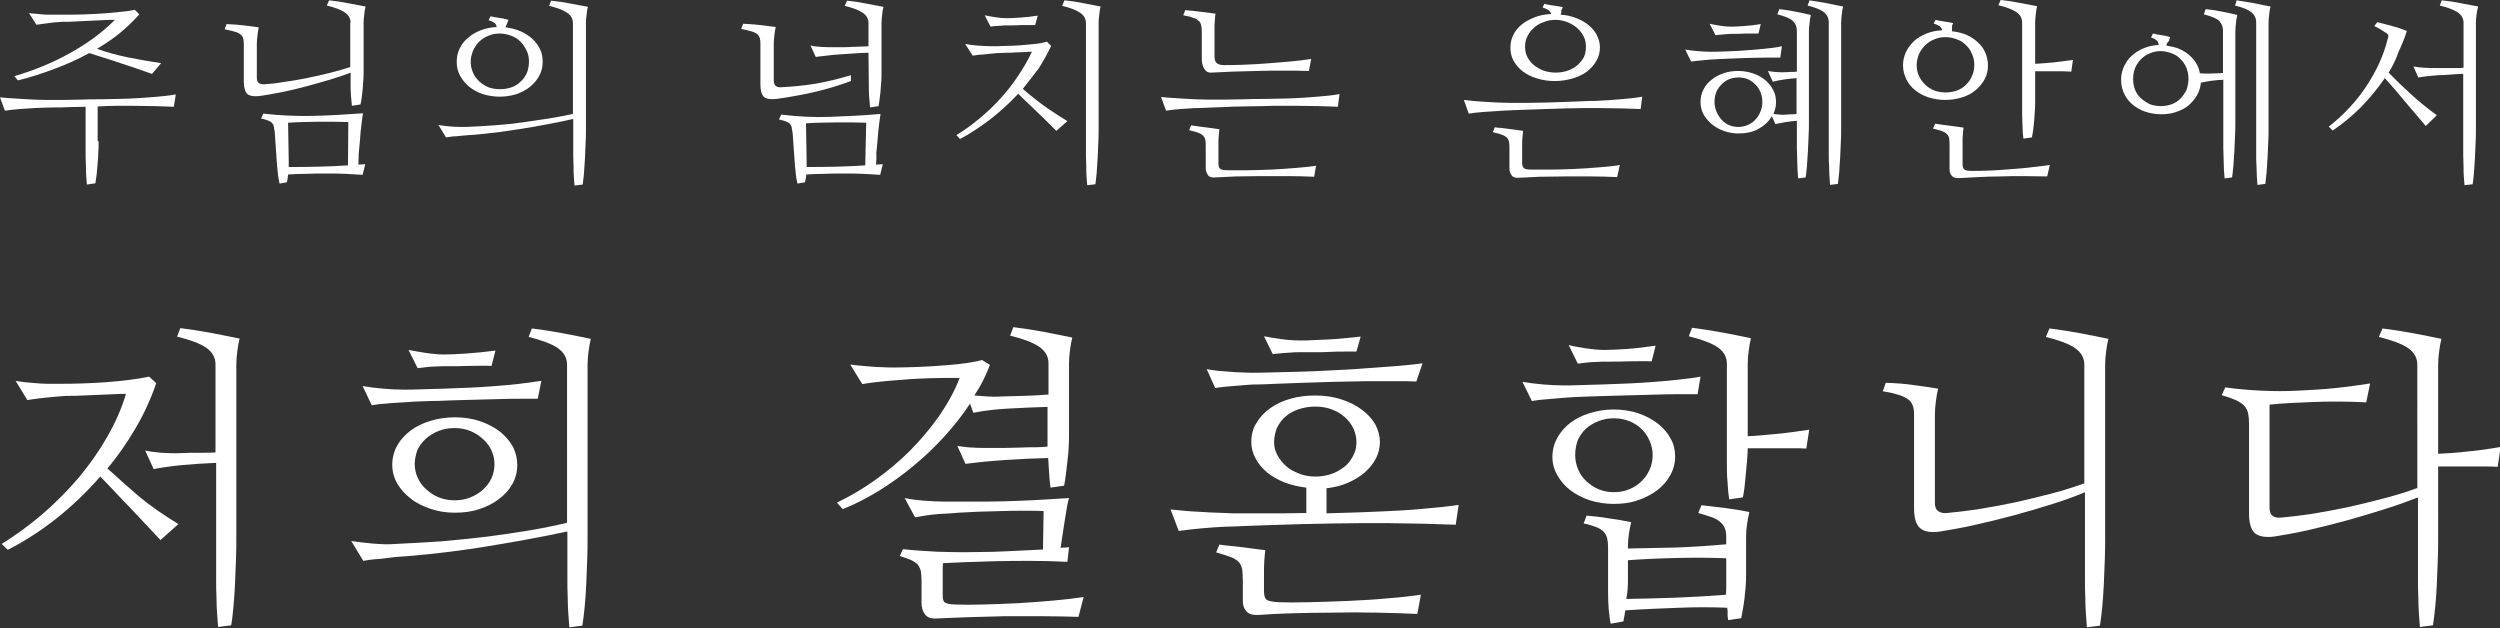 <?xml version="1.0" encoding="utf-8"?>
<!-- Generator: Adobe Illustrator 26.3.1, SVG Export Plug-In . SVG Version: 6.00 Build 0)  -->
<svg version="1.1" id="Layer_1" xmlns="http://www.w3.org/2000/svg" xmlns:xlink="http://www.w3.org/1999/xlink" x="0px" y="0px"
	 viewBox="0 0 768 193" style="enable-background:new 0 0 768 193;" xml:space="preserve">
<rect x="0" y="0" width="768" height="193" fill="#333333" stroke="none"/>
<style type="text/css">
	.st0{fill:#FFFFFF;}
</style>
<g>
	<path class="st0" d="M30.3,43.4c0,1.1,0,2.2-0.1,3.3c0,1.2-0.1,2.3-0.2,3.5c-0.1,1.2-0.2,2.3-0.3,3.3s-0.3,2-0.4,2.8l-2.6,0.4
		c-0.1-0.7-0.1-1.5-0.2-2.5s-0.1-1.9-0.1-2.9s-0.1-2-0.1-3.1c0-1,0-2,0-2.8V32.8c-1.6,0-3.3,0.1-4.9,0.1C19.8,33,18.3,33,16.9,33
		s-2.6,0.1-3.8,0.1s-2,0.1-2.6,0.1c-1.5,0.1-3,0.2-4.5,0.3S3,33.8,1.5,34L0,29.9c1.8,0.2,3.5,0.3,5.2,0.4c1.6,0.1,3.4,0.2,5.2,0.3
		c1,0,2.2,0.1,3.8,0.1c1.5,0,3.2,0,5.1,0s3.8-0.1,5.7-0.1c2-0.1,3.9-0.1,5.7-0.1s3.5-0.1,5-0.1s2.8-0.1,3.8-0.1
		c2.7-0.1,5.3-0.3,7.7-0.5s4.7-0.4,6.8-0.8l-0.6,3.8c-1.6-0.1-3.5-0.1-5.8-0.2c-2.3,0-4.8-0.1-7.4-0.1c-1.1,0-2.6,0-4.4,0
		c-1.8,0-3.7,0.1-5.8,0.2v10.7H30.3z M29.8,15c2.8,1,6,1.9,9.4,2.6c3.5,0.7,6.9,1.3,10.3,1.8l-2.8,3.3c-1.2-0.4-2.6-0.9-4.3-1.5
		c-1.6-0.6-3.3-1.1-5.1-1.7s-3.5-1.2-5.2-1.7s-3.3-1.1-4.7-1.5c-3.4,1.9-7,3.5-10.8,4.9c-3.7,1.4-7.4,2.6-11.1,3.5l-1.1-1.3
		c6.1-1.8,11.8-4.1,17.1-7.1c5.3-2.9,9.9-6.3,13.8-10.2c-1.2,0-2.5,0-3.9,0.1s-2.8,0.1-4.2,0.2c-1.4,0.1-2.8,0.1-4.1,0.2
		c-1.3,0.1-2.5,0.1-3.5,0.1c-0.4,0-1,0-1.7,0.1c-0.7,0-1.4,0.1-2.2,0.2c-0.8,0.1-1.5,0.2-2.3,0.3s-1.5,0.2-2.2,0.3L8.9,4
		c0.5,0.1,1.1,0.2,1.8,0.2c0.7,0.1,1.4,0.1,2.1,0.2c0.7,0.1,1.5,0.1,2.2,0.1s1.4,0,2.1,0c1.4,0,3.2,0,5.3,0s4.3-0.1,6.5-0.2
		c2.2-0.1,4.5-0.3,6.7-0.5s4.1-0.4,5.8-0.8l1.4,1.4c-1.8,2-3.7,3.9-5.9,5.7S32.3,13.5,29.8,15z"/>
	<path class="st0" d="M107.7,7c0-1.3-0.6-2.4-1.8-3.2c-1.2-0.8-3-1.5-5.5-2.1l0.7-1.6c2,0.2,3.9,0.5,5.9,0.9s3.8,0.7,5.3,1
		c-0.2,0.7-0.3,1.5-0.4,2.4s-0.2,1.7-0.2,2.5v15.4c0,0.7,0,1.5-0.1,2.4s-0.1,1.8-0.2,2.8c-0.1,0.9-0.2,1.8-0.3,2.6
		c-0.1,0.8-0.2,1.5-0.4,2l-2.6,0.4c-0.1-0.9-0.2-2-0.3-3.3c-0.1-1.3-0.1-2.5-0.1-3.6v-3.3c-1.7,0.7-3.8,1.4-6.1,2.1
		c-2.4,0.7-4.8,1.4-7.4,2.1c-2.6,0.7-5.1,1.3-7.6,1.8s-4.8,0.9-6.8,1.2c-1.8,0.2-3,0-3.8-0.6c-0.7-0.7-1.1-1.9-1.1-3.8V13.4
		c0-0.7-0.1-1.2-0.2-1.7c-0.2-0.4-0.4-0.8-0.9-1.2c-0.4-0.3-1-0.6-1.8-0.8S70.2,9.2,69,9l0.6-1.6c2,0.1,3.8,0.2,5.3,0.4
		C76.5,8,78,8.2,79.5,8.4c-0.2,0.7-0.3,1.6-0.4,2.5s-0.2,1.7-0.2,2.5v10.5c0,0.8,0.2,1.3,0.6,1.6s1,0.4,1.6,0.4
		c1.7-0.1,3.7-0.3,6-0.7c2.3-0.3,4.6-0.7,7.1-1.2c2.4-0.5,4.8-1,7.1-1.6c2.3-0.6,4.5-1.2,6.3-1.8V7H107.7z M110.1,50.6
		c0.4-0.1,0.8-0.1,1.1-0.1c0.3,0,0.7,0,1-0.1l-0.8,3.3c-1.6-0.1-3.4-0.2-5.3-0.3s-3.9-0.1-6-0.1s-4.1,0-6.1,0.1
		c-2,0-3.9,0.1-5.5,0.2c-0.1,1-0.2,1.8-0.4,2.4l-2.2,0.4c-0.2-0.8-0.4-1.7-0.5-2.7s-0.2-2-0.3-3l-0.7-10.1c-0.1-0.7-0.2-1.3-0.3-1.8
		c-0.1-0.5-0.3-0.8-0.6-1.1c-0.3-0.3-0.7-0.5-1.2-0.7s-1.2-0.4-2.1-0.6l0.7-1.5C86,35.5,91,35.7,96,35.6s10.1-0.4,15.5-0.8
		c-0.2,1.1-0.3,2.3-0.5,3.8c-0.2,1.4-0.3,2.8-0.4,4.3s-0.3,2.9-0.4,4.3C110.2,48.2,110.1,49.5,110.1,50.6z M107,37.5
		c-1.3,0-2.7-0.1-4.4-0.1c-1.7,0-3.4,0-5.1,0s-3.4,0.1-5,0.1c-1.6,0.1-2.9,0.1-4,0.2l0.2,11.8v1.8c2.9,0,6,0,9.3-0.1
		c3.2-0.1,6.2-0.2,8.9-0.4L107,37.5z"/>
	<path class="st0" d="M175.8,36.6c-2.5,0.6-5.1,1.1-7.8,1.6c-2.7,0.5-5.3,1-8,1.4c-2.7,0.4-5.2,0.8-7.6,1.1
		c-2.5,0.3-4.7,0.5-6.7,0.7c-0.4,0-1,0.1-1.7,0.1c-0.7,0.1-1.5,0.1-2.3,0.2c-0.8,0.1-1.6,0.2-2.5,0.2c-0.8,0.1-1.6,0.2-2.2,0.3
		l-2.3-3.8c1.3,0.2,2.7,0.4,4.2,0.5s2.9,0.1,4.2,0.1c2.9-0.1,5.8-0.3,8.8-0.5c2.9-0.2,5.8-0.5,8.6-0.9c2.8-0.4,5.5-0.8,8.1-1.2
		s5-0.9,7.4-1.4V7.1c0-1.3-0.6-2.4-1.8-3.2c-1.2-0.8-3-1.5-5.5-2.1l0.6-1.6c2,0.2,4,0.5,6,0.9s3.8,0.7,5.3,1
		c-0.2,0.7-0.3,1.5-0.4,2.4C180.1,5.4,180,6.2,180,7v32.8c0,1.2,0,2.6-0.1,4.2c-0.1,1.6-0.1,3.1-0.2,4.7c-0.1,1.6-0.2,3-0.3,4.5
		c-0.1,1.4-0.3,2.6-0.4,3.5l-2.5,0.3c-0.1-0.7-0.1-1.5-0.2-2.5c-0.1-1-0.1-2.1-0.1-3.2c0-1.2-0.1-2.3-0.1-3.5s0-2.4,0-3.5v-7.7
		H175.8z M155.3,8.4c1.7,0.2,3.2,0.6,4.6,1.2c1.4,0.6,2.6,1.4,3.6,2.3c1,0.9,1.8,2,2.4,3.2c0.6,1.2,0.8,2.5,0.8,3.9
		c0,1.5-0.3,2.9-1,4.2c-0.7,1.3-1.6,2.4-2.8,3.4c-1.2,1-2.6,1.7-4.2,2.3c-1.6,0.5-3.4,0.8-5.2,0.8c-1.8,0-3.6-0.3-5.2-0.8
		c-1.6-0.5-3-1.3-4.2-2.3c-1.2-1-2.1-2.1-2.8-3.4c-0.7-1.3-1-2.7-1-4.2s0.3-2.9,0.9-4.1c0.6-1.3,1.5-2.4,2.6-3.3
		c1.1-1,2.4-1.7,3.9-2.3s3.1-0.9,4.9-1c-0.1-0.5-0.3-0.9-0.6-1.2c-0.4-0.3-1-0.6-1.9-0.9l0.6-1.2c0.9,0.2,1.8,0.4,2.7,0.5
		s1.8,0.3,2.8,0.6c-0.2,0.4-0.3,0.8-0.4,1.1C155.6,7.6,155.4,8,155.3,8.4z M162.5,18.9c0-1.2-0.2-2.3-0.7-3.3s-1.1-2-1.9-2.8
		s-1.7-1.4-2.8-1.8c-1.1-0.4-2.3-0.7-3.5-0.7c-1.3,0-2.5,0.2-3.6,0.7c-1.1,0.4-2,1.1-2.8,1.8c-0.8,0.8-1.4,1.7-1.9,2.8
		c-0.4,1.1-0.7,2.2-0.7,3.3c0,1.2,0.2,2.3,0.7,3.4c0.4,1,1.1,1.9,1.9,2.7c0.8,0.7,1.7,1.3,2.8,1.8c1.1,0.4,2.3,0.6,3.6,0.6
		c1.3,0,2.5-0.2,3.6-0.6c1.1-0.4,2-1,2.8-1.8c0.8-0.7,1.4-1.6,1.9-2.7C162.3,21.2,162.5,20.1,162.5,18.9z"/>
	<path class="st0" d="M233.6,13.3c0-0.7-0.1-1.2-0.2-1.7c-0.2-0.4-0.4-0.8-0.9-1.2c-0.4-0.3-1-0.6-1.8-0.8c-0.8-0.2-1.8-0.5-3-0.7
		l0.6-1.6c2,0.1,3.7,0.2,5.3,0.4s3.1,0.4,4.7,0.6c-0.2,0.7-0.3,1.6-0.4,2.5c-0.1,0.9-0.2,1.7-0.2,2.5v11.4c0,0.8,0.2,1.3,0.6,1.7
		c0.4,0.3,1,0.5,1.7,0.4c3.6-0.2,7.1-0.5,10.6-1.1c3.5-0.6,7.1-1.5,10.8-2.6v1.8c-3.5,1.3-7.1,2.4-10.9,3.3c-3.8,0.9-7.8,1.6-12,2.2
		c-1.8,0.2-3,0-3.8-0.6c-0.7-0.7-1.1-1.9-1.1-3.8V13.3z M269.1,50.6c0.4-0.1,0.8-0.1,1.1-0.1c0.3,0,0.7,0,1-0.1l-0.8,3.3
		c-1.6-0.1-3.4-0.2-5.3-0.3s-3.9-0.1-5.9-0.1s-4,0-6,0.1c-2,0-3.9,0.1-5.5,0.2c-0.1,0.9-0.2,1.7-0.4,2.4l-2.3,0.4
		c-0.2-0.8-0.4-1.7-0.5-2.7s-0.2-2-0.3-3l-0.7-9.8c-0.1-0.7-0.2-1.3-0.3-1.8s-0.3-0.8-0.6-1.1c-0.3-0.3-0.7-0.5-1.2-0.7
		s-1.2-0.4-2.1-0.6l0.7-1.5c5,0.6,10,0.9,15,0.7s10.1-0.4,15.5-0.9c-0.2,1.1-0.3,2.3-0.5,3.7s-0.3,2.8-0.4,4.2s-0.3,2.9-0.4,4.2
		C269.3,48.3,269.2,49.5,269.1,50.6z M266.1,37.7c-1.3,0-2.7-0.1-4.4-0.1c-1.7,0-3.4,0-5.1,0s-3.4,0.1-5,0.1s-2.9,0.1-4,0.2
		l0.2,11.6v1.8c2.9,0,6,0,9.2-0.1c3.2-0.1,6.2-0.2,8.8-0.4L266.1,37.7z M266.8,16.2c-1.3,0-2.7,0.1-4.2,0.2c-1.5,0.1-3,0.2-4.5,0.3
		s-2.9,0.2-4.2,0.4c-1.3,0.1-2.4,0.3-3.3,0.4L249,14c0.8,0.2,1.8,0.3,3.1,0.4c1.3,0.1,2.5,0.1,3.7,0.1c0.8,0,1.7,0,2.8,0
		c1.1,0,2.2,0,3.3-0.1c1.1,0,2.1-0.1,3-0.1s1.5-0.1,1.9-0.1V7.1c0-1.3-0.6-2.4-1.8-3.2c-1.2-0.8-3-1.5-5.5-2.1l0.7-1.6
		c2,0.2,3.9,0.5,5.9,0.9s3.8,0.7,5.3,1c-0.2,0.7-0.3,1.5-0.4,2.4s-0.2,1.7-0.2,2.5v15.8c0,0.7,0,1.5-0.1,2.4s-0.1,1.8-0.2,2.8
		c-0.1,0.9-0.2,1.8-0.3,2.6c-0.1,0.8-0.2,1.5-0.3,2l-2.6,0.4c-0.1-0.8-0.2-1.9-0.3-3.3c-0.1-1.3-0.1-2.6-0.1-3.7L266.8,16.2
		L266.8,16.2z"/>
	<path class="st0" d="M314.2,27.3c1,0.9,2,1.7,3,2.5s2,1.6,3.1,2.4c1.1,0.8,2.2,1.6,3.5,2.4c1.2,0.8,2.6,1.7,4.1,2.6l-3.4,3
		c-1.1-1.1-2.1-2.1-3-3s-1.9-1.8-2.8-2.7s-1.9-1.8-2.8-2.7c-1-0.9-2-1.9-3.1-3c-2.8,3-5.8,5.7-8.9,8.1c-3.1,2.3-6.1,4.3-9,5.8
		l-1.1-1.2c2.5-1.5,4.8-3.2,7.1-5.1s4.4-3.9,6.4-6.1c2-2.2,3.8-4.5,5.4-6.9s3.1-4.9,4.3-7.5c-0.6,0-1.3,0-2.2,0.1
		c-0.9,0-1.8,0.1-2.8,0.1c-1,0.1-1.9,0.1-2.8,0.1s-1.7,0.1-2.2,0.1c-0.4,0-1,0-1.6,0.1c-0.7,0.1-1.4,0.1-2.1,0.2
		c-0.8,0.1-1.5,0.2-2.3,0.2c-0.8,0.1-1.5,0.2-2.2,0.3l-2.3-3.6c1,0.2,2.3,0.4,3.8,0.5s2.9,0.2,4.2,0.2c1.4,0,2.9,0,4.5-0.1
		c1.5,0,3.1-0.1,4.6-0.2c1.5-0.1,2.9-0.3,4.3-0.4s2.6-0.4,3.7-0.7l1.3,1.3c-1.1,2.4-2.4,4.7-3.8,6.9
		C317.5,23.1,315.9,25.2,314.2,27.3z M318,7.7c-1.4,0-2.7,0-4.1,0c-1.4,0.1-2.6,0.1-3.7,0.1c-0.3,0-0.6,0-1.1,0
		c-0.4,0-0.9,0-1.5,0.1c-0.5,0-1.1,0.1-1.7,0.1s-1.1,0.1-1.6,0.2l-1.8-3.5c0.9,0.2,2,0.4,3.3,0.6c1.2,0.2,2.5,0.3,3.7,0.3
		c1,0,2.3-0.1,4-0.2c1.7-0.1,3.5-0.3,5.3-0.6L318,7.7z M327,0.1c2,0.2,4,0.5,5.9,0.9c2,0.4,3.7,0.7,5.2,1c-0.2,0.7-0.3,1.5-0.4,2.4
		s-0.2,1.7-0.2,2.5v32.8c0,1.2,0,2.6-0.1,4.2c-0.1,1.6-0.1,3.1-0.2,4.7c-0.1,1.6-0.2,3-0.3,4.5s-0.3,2.6-0.4,3.5l-2.5,0.3
		c-0.1-0.7-0.1-1.5-0.2-2.5s-0.1-2.1-0.1-3.2c0-1.2-0.1-2.3-0.1-3.5s0-2.4,0-3.5V7.1c0-1.3-0.6-2.4-1.8-3.2c-1.2-0.8-3-1.5-5.5-2.1
		L327,0.1z"/>
	<path class="st0" d="M411,32.8c-1.6-0.1-3.5-0.1-5.8-0.2c-2.3,0-4.8-0.1-7.4-0.1c-1.1,0-2.5,0-4.2,0s-3.6,0-5.6,0.1
		c-2,0-4.1,0.1-6.2,0.1s-4.1,0.1-6,0.2c-1.9,0.1-3.6,0.1-5.2,0.2s-2.7,0.1-3.5,0.1c-1.5,0.1-3,0.2-4.5,0.3s-3,0.3-4.4,0.5l-1.5-4.2
		c1.8,0.2,3.6,0.3,5.2,0.4c1.6,0.1,3.4,0.2,5.2,0.3c1,0,2.3,0.1,3.9,0.1s3.3,0,5.2,0c1.9,0,3.9-0.1,5.9-0.1c2.1-0.1,4-0.1,5.9-0.1
		s3.6-0.1,5.2-0.1s2.9-0.1,3.8-0.1c2.7-0.1,5.3-0.3,7.7-0.5c2.4-0.2,4.7-0.4,6.8-0.8L411,32.8z M402.1,21.8
		c-2.5-0.1-5.1-0.1-7.8-0.1s-5.5,0-8.1,0.1c-2.7,0.1-5.2,0.1-7.6,0.2c-2.4,0.1-4.5,0.2-6.3,0.3c-1.1,0.1-1.8-0.3-2.3-1.1
		s-0.8-1.7-0.8-2.8V9.9c0-0.9-0.1-1.6-0.2-2.2c-0.2-0.6-0.4-1.1-0.9-1.4c-0.4-0.4-1-0.7-1.8-0.9c-0.7-0.3-1.7-0.5-2.8-0.7l0.6-1.6
		c0.6,0.1,1.3,0.2,2.1,0.2c0.8,0.1,1.7,0.2,2.5,0.3c0.9,0.1,1.7,0.2,2.5,0.3s1.5,0.2,2.2,0.3c-0.1,0.5-0.1,1.1-0.2,2
		c-0.1,0.8-0.1,1.6-0.1,2.3v8.8c0,0.9,0.2,1.6,0.6,2s1.1,0.7,2.3,0.7c1.5,0,3.4,0,5.7-0.1c2.3-0.1,4.7-0.2,7.2-0.4s5-0.4,7.4-0.6
		c2.4-0.2,4.6-0.5,6.5-0.8L402.1,21.8z M403.7,54.3c-2.5-0.1-5.1-0.2-7.9-0.2s-5.5,0-8.3,0c-2.7,0-5.3,0.1-7.8,0.1
		c-2.5,0.1-4.6,0.2-6.3,0.3c-1.1,0.1-1.9-0.1-2.3-0.7s-0.7-1.2-0.7-2v-6.5c0-0.9,0-1.6-0.1-2.2c-0.1-0.6-0.3-1-0.7-1.4
		c-0.4-0.4-0.9-0.7-1.5-0.9c-0.7-0.3-1.6-0.5-2.8-0.8l0.6-1.5c0.6,0.1,1.3,0.2,2,0.3c0.8,0.1,1.5,0.2,2.3,0.3s1.6,0.2,2.3,0.3
		c0.8,0.1,1.5,0.2,2.1,0.3c-0.1,0.5-0.1,1.1-0.2,2c-0.1,0.8-0.1,1.6-0.1,2.4v6.1c0,0.9,0.2,1.4,0.6,1.7s1.2,0.4,2.3,0.4
		c1.5,0,3.4,0,5.8,0s4.9-0.1,7.4-0.2s5.1-0.3,7.6-0.5s4.6-0.4,6.3-0.7L403.7,54.3z"/>
	<path class="st0" d="M504,33.5c-1.6-0.1-3.5-0.1-5.8-0.2c-2.3,0-4.8-0.1-7.4-0.1c-1.1,0-2.5,0-4.2,0s-3.6,0.1-5.6,0.1
		c-2,0.1-4.1,0.1-6.2,0.2s-4.1,0.1-6,0.2c-1.9,0.1-3.6,0.1-5.2,0.2c-1.5,0.1-2.7,0.1-3.5,0.2c-1.5,0.1-3,0.2-4.5,0.3s-3,0.3-4.4,0.5
		l-1.5-4.2c1.8,0.2,3.6,0.4,5.2,0.5s3.4,0.2,5.2,0.3c1,0,2.3,0.1,3.9,0.1s3.3,0,5.2,0c1.9,0,3.9-0.1,5.9-0.1c2.1-0.1,4-0.1,5.9-0.2
		c1.9-0.1,3.6-0.1,5.2-0.2s2.9-0.1,3.8-0.1c2.7-0.1,5.3-0.3,7.7-0.5c2.4-0.2,4.7-0.4,6.8-0.8L504,33.5z M496.8,54.4
		c-2.5-0.1-5.1-0.2-7.9-0.2s-5.5,0-8.2,0s-5.3,0.1-7.7,0.1c-2.4,0.1-4.5,0.2-6.3,0.3c-1.1,0.1-1.9-0.1-2.3-0.7s-0.7-1.2-0.7-2V46
		c0-0.9,0-1.7-0.1-2.3s-0.3-1-0.7-1.4c-0.4-0.4-0.9-0.7-1.5-0.9c-0.7-0.3-1.6-0.5-2.8-0.8l0.6-1.5c0.6,0.1,1.3,0.2,2,0.2
		c0.8,0.1,1.5,0.2,2.3,0.3s1.6,0.2,2.3,0.3c0.8,0.1,1.5,0.2,2.1,0.3c-0.1,0.5-0.1,1.2-0.2,2s-0.1,1.6-0.1,2.3V50
		c0,0.9,0.2,1.4,0.6,1.7s1.2,0.4,2.3,0.4c1.5,0,3.4,0,5.8,0s4.8-0.1,7.4-0.2s5.1-0.3,7.6-0.5s4.6-0.4,6.3-0.7L496.8,54.4z
		 M479.4,4.5c1.8,0.1,3.4,0.5,4.9,1.1s2.8,1.3,3.8,2.2c1.1,0.9,1.9,1.9,2.5,3.1c0.6,1.2,0.9,2.4,0.9,3.7c0,1.5-0.4,2.9-1.1,4.1
		c-0.7,1.3-1.7,2.3-2.9,3.3c-1.2,0.9-2.7,1.6-4.4,2.1c-1.7,0.5-3.5,0.8-5.5,0.8s-3.8-0.3-5.4-0.8c-1.7-0.5-3.1-1.2-4.3-2.1
		c-1.2-0.9-2.2-2-2.9-3.3c-0.7-1.2-1-2.6-1-4.1c0-1.4,0.3-2.7,0.9-3.9s1.5-2.3,2.6-3.2s2.5-1.6,4-2.2c1.5-0.6,3.2-0.9,5-1
		c-0.1-0.4-0.3-0.8-0.7-1.1c-0.4-0.3-1-0.6-1.9-0.9l0.5-1.1c1,0.2,1.9,0.4,2.8,0.5s1.9,0.3,2.9,0.5c-0.2,0.4-0.3,0.8-0.5,1.1
		C479.7,3.7,479.6,4.1,479.4,4.5z M487.2,14.3c0-1.1-0.2-2.1-0.7-3.1s-1.2-1.9-2-2.6c-0.8-0.7-1.8-1.3-3-1.8
		c-1.1-0.4-2.3-0.7-3.6-0.7c-1.3,0-2.6,0.2-3.7,0.7c-1.2,0.4-2.2,1-3,1.8c-0.9,0.7-1.5,1.6-2,2.6s-0.7,2-0.7,3.1
		c0,1.2,0.2,2.2,0.7,3.2s1.2,1.8,2,2.5c0.9,0.7,1.9,1.3,3,1.7c1.2,0.4,2.4,0.6,3.7,0.6c1.3,0,2.6-0.2,3.7-0.6c1.1-0.4,2.1-0.9,3-1.7
		c0.8-0.7,1.5-1.6,2-2.5C487,16.6,487.2,15.5,487.2,14.3z"/>
	<path class="st0" d="M546.9,17.7c-1.3,0-2.8,0-4.6,0s-3.6,0.1-5.4,0.1c-1.8,0.1-3.6,0.1-5.4,0.2c-1.7,0.1-3.2,0.1-4.4,0.2
		c-0.5,0-1,0.1-1.7,0.1c-0.7,0.1-1.3,0.1-2.1,0.2s-1.4,0.1-2.1,0.2c-0.7,0.1-1.3,0.2-1.7,0.2l-1.8-3.7c1.1,0.2,2.3,0.4,3.8,0.5
		s2.7,0.2,3.8,0.2c1.3,0,2.8,0,4.7-0.1s3.7-0.1,5.7-0.3c2-0.1,4-0.3,6.1-0.5c2-0.2,3.9-0.4,5.6-0.8L546.9,17.7z M544.3,35.7
		c-0.9,1.6-2.3,2.9-4.1,3.9S536.3,41,534,41c-1.6,0-3.1-0.3-4.5-0.8s-2.6-1.2-3.7-2.1c-1-0.9-1.9-1.9-2.5-3
		c-0.6-1.2-0.9-2.4-0.9-3.7c0-1.4,0.3-2.8,0.9-3.9c0.6-1.2,1.4-2.2,2.5-3c1-0.9,2.3-1.5,3.7-2s2.9-0.7,4.5-0.7
		c1.7,0,3.2,0.3,4.7,0.8c1.4,0.5,2.6,1.2,3.7,2.1c1,0.9,1.8,1.9,2.4,3.1c0.6,1.2,0.8,2.4,0.8,3.7c0,1.2-0.3,2.3-0.8,3.5
		c0.5,0.1,1.2,0.1,1.9,0.2c0.7,0.1,1.4,0.1,2.1,0c0.5,0,1.1-0.1,1.6-0.1s1,0,1.5-0.1V24c-1.2,0.1-2.4,0.2-3.7,0.4s-2.5,0.4-3.6,0.7
		l-1.5-3.3c0.4,0.1,1.1,0.2,2.1,0.3s1.9,0.1,2.8,0.1c0.8,0,1.5-0.1,2.2-0.1s1.2,0,1.8-0.1V9.5c0-1.3-0.4-2.3-1.3-3.1
		c-0.8-0.8-2.4-1.4-4.7-2l0.6-1.6c1.9,0.2,3.6,0.5,5.1,0.8s3,0.6,4.6,1c-0.2,0.7-0.3,1.5-0.4,2.4c-0.1,0.9-0.2,1.8-0.2,2.5v28.2
		c0,1.2,0,2.6-0.1,4.1s-0.1,3.1-0.2,4.6c-0.1,1.5-0.2,3-0.3,4.5s-0.3,2.6-0.4,3.6l-2.3,0.3c-0.1-0.7-0.1-1.6-0.2-2.6
		c0-1-0.1-2.1-0.1-3.2c0-1.1-0.1-2.3-0.1-3.5s0-2.4,0-3.5v-4.9c-1.1,0.1-2.2,0.2-3.4,0.4s-2.2,0.4-3.2,0.6L544.3,35.7z M540.2,10.3
		c-1.3,0-2.6,0-4,0c-1.3,0.1-2.5,0.1-3.5,0.1c-0.5,0-1.4,0-2.5,0.1s-2.2,0.2-3.2,0.3l-1.8-3.5c0.9,0.2,2,0.4,3.2,0.6
		c1.2,0.2,2.4,0.3,3.5,0.3c1,0,2.3-0.1,3.9-0.2c1.6-0.1,3.3-0.3,5.1-0.6L540.2,10.3z M526.7,31.3c0,1.1,0.2,2,0.6,3
		c0.4,0.9,0.9,1.7,1.5,2.4s1.4,1.3,2.3,1.7C532,38.8,533,39,534,39s2-0.2,2.9-0.6c0.9-0.4,1.7-0.9,2.3-1.6c0.7-0.7,1.2-1.5,1.6-2.5
		c0.4-0.9,0.6-1.9,0.6-3c0-1-0.2-1.9-0.5-2.8c-0.4-0.9-0.8-1.7-1.5-2.4s-1.4-1.3-2.3-1.7c-0.9-0.4-1.9-0.6-3-0.6
		c-2.1,0-3.9,0.7-5.2,2.1C527.4,27.3,526.7,29.1,526.7,31.3z M555.9,0.1c1.9,0.3,3.7,0.6,5.4,0.9c1.7,0.4,3.4,0.7,4.9,1
		c-0.2,0.7-0.3,1.5-0.4,2.4c-0.1,0.9-0.2,1.7-0.2,2.5v32.8c0,1.2,0,2.6-0.1,4.1s-0.1,3.1-0.2,4.6c-0.1,1.5-0.2,3-0.3,4.5
		c-0.1,1.4-0.3,2.6-0.4,3.6l-2.4,0.3c-0.1-0.7-0.1-1.6-0.2-2.6c0-1-0.1-2.1-0.1-3.2c-0.1-1.1-0.1-2.3-0.1-3.5s0-2.3,0-3.5V6.9
		c0-1.3-0.5-2.3-1.4-3.1c-1-0.8-2.7-1.5-5.1-2.1L555.9,0.1z"/>
	<path class="st0" d="M599.6,9.6c1.6,0.2,3.1,0.5,4.5,1.1s2.5,1.4,3.5,2.3s1.8,2,2.3,3.2s0.8,2.5,0.8,3.9c0,1.5-0.3,2.9-1,4.2
		s-1.6,2.4-2.8,3.4s-2.5,1.7-4.1,2.2s-3.3,0.8-5.2,0.8s-3.6-0.3-5.2-0.8s-2.9-1.3-4.1-2.2c-1.2-1-2.1-2.1-2.7-3.4
		c-0.6-1.3-1-2.7-1-4.2c0-1.4,0.3-2.8,0.9-4.1c0.6-1.3,1.5-2.4,2.5-3.4c1.1-1,2.4-1.7,3.8-2.3c1.5-0.6,3.1-0.9,4.8-1
		c-0.1-0.5-0.3-0.9-0.7-1.2s-1-0.6-1.9-0.9l0.6-1.1c0.9,0.2,1.8,0.4,2.6,0.5c0.9,0.1,1.8,0.3,2.8,0.5c-0.2,0.4-0.3,0.7-0.4,1.1
		C599.8,8.7,599.6,9.1,599.6,9.6z M606.5,19.9c0-1.2-0.2-2.3-0.7-3.3c-0.4-1.1-1.1-2-1.8-2.7c-0.8-0.8-1.7-1.4-2.8-1.8
		c-1.1-0.4-2.2-0.7-3.5-0.7s-2.4,0.2-3.5,0.7c-1.1,0.4-2,1.1-2.8,1.8c-0.8,0.8-1.4,1.7-1.9,2.7c-0.4,1.1-0.7,2.2-0.7,3.3
		c0,1.3,0.2,2.4,0.7,3.4c0.4,1,1.1,1.9,1.9,2.7c0.8,0.8,1.7,1.3,2.8,1.8c1.1,0.4,2.2,0.6,3.5,0.6c1.2,0,2.4-0.2,3.5-0.6
		c1.1-0.4,2-1,2.8-1.8s1.4-1.6,1.8-2.7C606.3,22.3,606.5,21.1,606.5,19.9z M628.9,54.2c-2.5,0-4.9-0.1-7.4-0.1c-2.4,0-4.8,0-7.1,0.1
		c-2.3,0-4.5,0.1-6.6,0.2c-2.1,0.1-4,0.2-5.8,0.3c-1.1,0.1-1.9-0.1-2.4-0.7c-0.5-0.5-0.7-1.2-0.7-2v-7.2c0-0.9,0-1.6-0.1-2.2
		c-0.1-0.6-0.3-1-0.7-1.4s-0.9-0.7-1.5-0.9c-0.7-0.3-1.6-0.5-2.8-0.8l0.7-1.5c0.6,0.1,1.2,0.2,2,0.3c0.7,0.1,1.5,0.2,2.3,0.3
		s1.6,0.2,2.3,0.3c0.8,0.1,1.5,0.2,2.1,0.3c-0.1,0.5-0.1,1.1-0.2,2c-0.1,0.8-0.1,1.6-0.1,2.3v6.9c0,0.9,0.2,1.4,0.6,1.7
		c0.4,0.3,1.2,0.4,2.3,0.4c1.5,0,3.2,0,5.3-0.1c2-0.1,4.1-0.2,6.3-0.4s4.3-0.3,6.5-0.6c2.1-0.2,4.1-0.5,5.8-0.7L628.9,54.2z
		 M625.2,31.3c0,0.9,0,1.8-0.1,2.8s-0.1,2-0.2,3c-0.1,1-0.2,1.9-0.3,2.8c-0.1,0.9-0.3,1.7-0.4,2.3l-2.6,0.4
		c-0.1-0.5-0.1-1.2-0.2-1.9c0-0.8-0.1-1.6-0.1-2.5s-0.1-1.8-0.1-2.7s0-1.7,0-2.4V6.9c0-1.3-0.6-2.4-1.8-3.2s-3-1.5-5.5-2.1l0.7-1.6
		c2,0.2,3.9,0.5,5.9,0.9s3.8,0.7,5.3,1c-0.2,0.7-0.3,1.5-0.4,2.4c-0.1,0.9-0.2,1.7-0.2,2.5v12.8c1.6-0.1,3.4-0.2,5.4-0.4
		s4.1-0.5,6.2-0.8l-0.5,3.6c-0.8,0-1.7-0.1-2.7-0.1s-1.9,0-2.9,0s-2,0-2.9,0s-1.8,0-2.6,0L625.2,31.3L625.2,31.3z"/>
	<path class="st0" d="M665.5,14c1.3,0.2,2.6,0.5,3.7,0.9c1.2,0.5,2.2,1.1,3.1,1.8c0.9,0.8,1.7,1.6,2.3,2.6s1,2,1.2,3.2
		c0.5,0,1,0.1,1.5,0.1s1,0,1.6,0c1,0,1.8-0.1,2.4-0.1c0.6,0,1.1,0,1.6-0.1V9.5c0-1.3-0.4-2.3-1.2-3.1s-2.4-1.4-4.7-2l0.6-1.6
		c2,0.2,3.7,0.5,5.2,0.8s3,0.6,4.5,1c-0.2,0.7-0.3,1.5-0.4,2.4c-0.1,0.9-0.2,1.8-0.2,2.5v28.2c0,1.2,0,2.6-0.1,4.1s-0.1,3.1-0.2,4.6
		c-0.1,1.5-0.2,3-0.3,4.5s-0.3,2.6-0.4,3.6l-2.3,0.3c-0.1-0.7-0.1-1.6-0.2-2.6c0-1-0.1-2.1-0.1-3.2s-0.1-2.3-0.1-3.5s0-2.4,0-3.5
		V24.5c-2.4,0.1-4.7,0.4-6.9,0.9c-0.1,1.4-0.5,2.7-1.2,3.9s-1.6,2.2-2.6,3.1c-1.1,0.9-2.3,1.5-3.8,2c-1.4,0.5-3,0.7-4.6,0.7
		c-1.8,0-3.4-0.3-4.9-0.8s-2.8-1.3-3.9-2.2c-1.1-0.9-2-2.1-2.6-3.4c-0.6-1.3-0.9-2.7-0.9-4.2c0-1.4,0.3-2.8,0.9-4.1
		c0.6-1.3,1.4-2.4,2.4-3.3c1-0.9,2.2-1.7,3.7-2.3c1.4-0.6,3-0.9,4.6-1c-0.1-0.5-0.3-1-0.6-1.3s-0.9-0.7-1.8-1l0.6-1.2
		c0.9,0.2,1.7,0.4,2.6,0.5c0.9,0.1,1.8,0.3,2.7,0.6c-0.2,0.4-0.3,0.8-0.4,1.2C665.7,13.1,665.6,13.5,665.5,14z M672.3,24.3
		c0-1.2-0.2-2.3-0.6-3.4c-0.4-1-1-1.9-1.8-2.7c-0.7-0.8-1.6-1.4-2.7-1.8c-1.1-0.4-2.2-0.7-3.4-0.7s-2.3,0.2-3.4,0.7
		c-1.1,0.4-2,1.1-2.7,1.8s-1.4,1.7-1.8,2.7c-0.4,1-0.6,2.2-0.6,3.4s0.2,2.3,0.6,3.3c0.4,1,1,1.9,1.8,2.6c0.8,0.7,1.7,1.3,2.7,1.8
		c1.1,0.4,2.2,0.6,3.4,0.6s2.3-0.2,3.4-0.6c1.1-0.4,2-1,2.7-1.8c0.7-0.7,1.3-1.6,1.8-2.6C672,26.7,672.3,25.5,672.3,24.3z
		 M687.1,0.1c2,0.3,3.8,0.6,5.5,0.9c1.7,0.4,3.3,0.7,4.9,1c-0.2,0.7-0.3,1.5-0.4,2.4c-0.1,0.9-0.2,1.7-0.2,2.5v32.8
		c0,1.2,0,2.6-0.1,4.1s-0.1,3.1-0.2,4.6c-0.1,1.5-0.2,3-0.3,4.5c-0.1,1.4-0.3,2.6-0.4,3.6l-2.4,0.3c-0.1-0.7-0.1-1.6-0.2-2.6
		c0-1-0.1-2.1-0.1-3.2c-0.1-1.1-0.1-2.3-0.1-3.5s0-2.3,0-3.5V6.9c0-1.3-0.5-2.3-1.4-3.1c-1-0.8-2.7-1.5-5.1-2.1L687.1,0.1z"/>
	<path class="st0" d="M733.8,22.3c2.1,2.2,4.4,4.4,6.8,6.6c2.4,2.2,5.1,4.4,8,6.5l-3.4,3.3c-2.1-2.5-4.2-4.9-6.2-7.3
		c-2-2.4-4.1-4.9-6.4-7.4c-2.1,3.1-4.5,6-7.1,8.7c-2.7,2.7-5.6,5.2-8.9,7.4l-1.2-1.2c2.3-1.8,4.5-3.8,6.4-5.9c2-2.1,3.7-4.3,5.2-6.6
		s2.8-4.6,3.9-7c1.1-2.4,1.9-4.7,2.5-7.1c0.2-0.5,0.3-1,0.3-1.3s-0.2-0.6-0.7-0.9c-0.4-0.2-0.8-0.5-1.4-0.9s-1.3-0.7-2.2-1.2
		l0.9-1.2c1.6,0.4,3.1,0.8,4.6,1.2s3,0.9,4.5,1.5c-0.7,2.2-1.6,4.4-2.6,6.5C736.1,18.2,735,20.3,733.8,22.3z M756.8,22.7
		c-1.3,0-2.6,0.1-3.9,0.2c-1.3,0.1-2.6,0.2-3.8,0.2c-1.2,0.1-2.3,0.2-3.4,0.3c-1.1,0.1-2,0.3-2.8,0.4l-1.5-3.4
		c0.8,0.2,1.8,0.3,3.1,0.4c1.3,0.1,2.5,0.1,3.7,0.1c0.5,0,1.2,0,1.9,0s1.5,0,2.3,0s1.6,0,2.3,0c0.8,0,1.5,0,2.1-0.1V7
		c0-1.3-0.6-2.4-1.8-3.2s-3-1.5-5.5-2.1l0.6-1.6c2,0.2,4,0.5,5.9,0.9c2,0.4,3.7,0.7,5.3,1c-0.2,0.7-0.4,1.5-0.5,2.4
		s-0.2,1.7-0.2,2.5v32.8c0,1.2,0,2.6-0.1,4.2c-0.1,1.6-0.1,3.1-0.2,4.7c-0.1,1.6-0.2,3-0.3,4.5s-0.3,2.6-0.4,3.5l-2.5,0.3
		c-0.1-0.7-0.1-1.5-0.2-2.5s-0.1-2.1-0.1-3.2c0-1.2-0.1-2.3-0.1-3.5s0-2.4,0-3.5V22.7H756.8z"/>
</g>
<g>
	<path class="st0" d="M33,143.9c3.2,2.9,6.4,5.8,9.7,8.6s7.4,5.6,12.1,8.5l-5.5,4.9c-1.7-1.8-3.3-3.5-4.8-5.1s-3-3.2-4.4-4.7
		c-1.5-1.5-3-3.1-4.5-4.7s-3.1-3.3-4.8-5c-4.2,4.8-8.7,9.1-13.5,12.9c-4.8,3.8-9.8,7-14.9,9.6l-1.9-1.8c4.4-2.7,8.6-5.8,12.7-9.3
		c4-3.5,7.7-7.2,11.1-11.2c3.3-4,6.2-8.1,8.7-12.5s4.4-8.7,5.7-13.1c-0.9,0-2.2,0-3.7,0.1s-3.1,0.1-4.8,0.2
		c-1.6,0.1-3.2,0.1-4.8,0.2c-1.5,0.1-2.8,0.1-3.6,0.1c-0.7,0-1.6,0-2.7,0.1s-2.3,0.2-3.5,0.3s-2.5,0.3-3.7,0.4
		c-1.3,0.2-2.4,0.3-3.5,0.5L4.8,117c0.8,0.1,1.7,0.3,2.7,0.4c1.1,0.1,2.2,0.2,3.4,0.3s2.3,0.2,3.5,0.2s2.3,0,3.4,0
		c2.3,0,4.8,0,7.3-0.1c2.6-0.1,5.1-0.2,7.6-0.4s4.9-0.4,7.1-0.7c2.2-0.3,4.2-0.6,6-1l2.2,2c-1.6,4.7-3.7,9.3-6.2,13.6
		C39.1,135.9,36.3,140,33,143.9z M66.3,142.2c-7.6,0.3-13.9,0.9-19.1,1.9l-2.6-5.7c1.3,0.3,2.9,0.5,5,0.7c2.1,0.1,4.1,0.2,6,0.1
		c1.6-0.1,3.4-0.1,5.3-0.1s3.7,0,5.3-0.1v-27.1c0-2.1-1-3.8-2.9-5.1s-4.9-2.4-8.9-3.4l1-2.6c3.2,0.4,6.4,0.9,9.6,1.5s6,1.2,8.6,1.7
		c-0.3,1.1-0.5,2.4-0.7,3.9s-0.3,2.8-0.3,4.1v53c0,2,0,4.2-0.1,6.7s-0.2,5-0.3,7.6c-0.1,2.5-0.3,4.9-0.5,7.2s-0.4,4.1-0.7,5.6
		l-4,0.5c-0.1-1.1-0.2-2.4-0.3-4s-0.2-3.3-0.2-5.2c-0.1-1.9-0.1-3.8-0.1-5.7c0-2,0-3.8,0-5.7v-29.8H66.3z"/>
	<path class="st0" d="M174.1,163.3c-4.1,0.9-8.3,1.7-12.6,2.5c-4.3,0.8-8.6,1.5-12.8,2.2c-4.2,0.7-8.3,1.2-12.2,1.7
		s-7.6,0.8-10.8,1.1c-0.7,0.1-1.6,0.1-2.8,0.2c-1.2,0.1-2.4,0.2-3.7,0.4c-1.3,0.2-2.6,0.3-4,0.4c-1.3,0.1-2.5,0.3-3.6,0.5l-3.7-6.1
		c2.1,0.3,4.4,0.6,6.8,0.8c2.5,0.2,4.7,0.3,6.8,0.1c4.7-0.2,9.4-0.5,14.1-0.8c4.7-0.4,9.2-0.9,13.7-1.4c4.5-0.6,8.8-1.2,13-1.9
		c4.2-0.7,8.1-1.5,11.9-2.4V112c0-2.1-1-3.8-2.9-5.1s-4.9-2.4-8.9-3.4l1-2.6c3.2,0.4,6.4,0.9,9.6,1.5s6.1,1.2,8.5,1.7
		c-0.3,1.1-0.5,2.4-0.7,3.9c-0.2,1.5-0.3,2.8-0.3,4.1v53c0,2,0,4.2-0.1,6.7s-0.2,5-0.3,7.6c-0.1,2.5-0.3,4.9-0.5,7.2
		c-0.2,2.3-0.5,4.1-0.7,5.6l-4,0.5c-0.1-1.1-0.2-2.4-0.3-4s-0.2-3.3-0.2-5.2c-0.1-1.9-0.1-3.8-0.1-5.7c0-2,0-3.8,0-5.7v-8.8H174.1z
		 M165.2,122.5c-1.5,0-3.2,0-5.3,0s-4.3,0-6.7,0.1s-4.9,0.1-7.4,0.2c-2.6,0.1-5,0.1-7.3,0.2c-2.3,0.1-4.5,0.2-6.6,0.2
		c-2,0.1-3.7,0.1-5.1,0.2c-0.8,0.1-1.7,0.1-2.8,0.2c-1.1,0.1-2.3,0.1-3.5,0.2c-1.2,0.1-2.4,0.2-3.5,0.3s-2.1,0.3-2.8,0.4l-2.8-5.9
		c1.8,0.3,3.9,0.6,6.3,0.8s4.6,0.3,6.4,0.3c1.5,0,3.2,0,5.3-0.1c2.1-0.1,4.4-0.1,6.9-0.2c2.5-0.1,5.1-0.2,7.8-0.3
		c2.7-0.1,5.4-0.3,8-0.5s5.1-0.4,7.6-0.7c2.4-0.3,4.6-0.6,6.6-0.9L165.2,122.5z M158.9,142.9c0,2.1-0.5,4-1.5,5.8s-2.4,3.3-4.1,4.6
		c-1.7,1.3-3.8,2.4-6.1,3.1c-2.3,0.8-4.8,1.1-7.5,1.1c-2.7,0-5.1-0.4-7.5-1.2c-2.3-0.8-4.4-1.8-6.1-3.2c-1.7-1.3-3.1-2.9-4.1-4.6
		c-1-1.8-1.5-3.7-1.5-5.7c0-2.1,0.5-4.1,1.5-5.9c1-1.8,2.4-3.3,4.1-4.6s3.8-2.3,6.1-3c2.3-0.7,4.8-1.1,7.5-1.1
		c2.8,0,5.4,0.4,7.8,1.2c2.3,0.8,4.4,1.9,6.1,3.2c1.7,1.4,3,2.9,4,4.7C158.5,139.1,158.9,141,158.9,142.9z M151,112.4
		c-2.2-0.1-4.5,0-7,0c-2.4,0.1-4.5,0.1-6.2,0.1c-0.4,0-1,0-1.8,0c-0.7,0-1.5,0.1-2.4,0.1s-1.8,0.1-2.7,0.2c-0.9,0.1-1.8,0.2-2.6,0.3
		l-2.8-5.6c1.5,0.3,3.3,0.6,5.2,0.9c2,0.3,4,0.5,5.9,0.5c1.6,0,3.8-0.1,6.7-0.3s5.9-0.5,8.9-0.9L151,112.4z M127.4,142.5
		c0,1.5,0.3,2.9,0.9,4.2c0.6,1.4,1.5,2.6,2.6,3.6s2.4,1.9,3.9,2.5s3.2,0.9,4.9,0.9c1.7,0,3.3-0.3,4.8-0.9c1.5-0.6,2.8-1.4,3.9-2.4
		s2-2.2,2.6-3.5c0.6-1.4,0.9-2.8,0.9-4.3s-0.3-2.8-0.9-4.2c-0.6-1.3-1.5-2.5-2.6-3.5s-2.4-1.9-3.9-2.5s-3.1-0.9-4.9-0.9
		c-1.8,0-3.4,0.3-4.9,0.9c-1.5,0.6-2.8,1.4-3.9,2.4c-1.1,1-2,2.2-2.6,3.5C127.8,139.5,127.4,141,127.4,142.5z"/>
	<path class="st0" d="M298,124c-2.3,3.5-5,6.9-8,10.2s-6.2,6.3-9.6,9.1s-6.9,5.3-10.6,7.6c-3.7,2.2-7.3,4.1-10.9,5.5l-1.8-2
		c4-1.9,7.9-4.2,11.7-6.9c3.8-2.7,7.4-5.7,10.7-9c3.3-3.3,6.3-6.9,9-10.7c2.6-3.8,4.8-7.7,6.3-11.7c-1.4,0-2.9,0-4.6,0
		s-3.3,0.1-4.9,0.1c-1.6,0.1-3.1,0.1-4.4,0.2c-1.3,0.1-2.3,0.1-2.9,0.2c-0.6,0.1-1.5,0.1-2.6,0.2c-1.1,0.1-2.3,0.2-3.5,0.3
		s-2.5,0.3-3.7,0.4c-1.3,0.2-2.4,0.3-3.3,0.5l-3.7-6c0.7,0.1,1.6,0.2,2.7,0.3s2.3,0.2,3.5,0.3s2.5,0.2,3.7,0.2
		c1.2,0.1,2.4,0.1,3.5,0.1c2.6,0,5.4-0.1,8.1-0.2c2.8-0.1,5.4-0.3,7.9-0.5s4.7-0.4,6.6-0.7c2-0.3,3.5-0.6,4.5-0.9l2.4,1.5
		c-0.6,1.6-1.3,3.2-2.1,4.8c-0.8,1.6-1.7,3.1-2.7,4.6c1.3,0.1,2.6,0.2,4.1,0.3s2.9,0.1,4.3,0c2.3-0.1,4.8-0.1,7.3-0.2
		c2.5-0.1,4.9-0.2,7.1-0.4v-9.6c0-2.1-1-3.8-2.9-5.1s-4.9-2.4-8.9-3.4l1-2.6c3.2,0.4,6.4,0.9,9.6,1.5s6,1.2,8.5,1.7
		c-0.3,1.1-0.5,2.4-0.7,3.9s-0.3,2.8-0.3,4.1v21.8c0,1.1,0,2.4-0.1,3.9s-0.2,3-0.4,4.4c-0.2,1.5-0.3,2.9-0.5,4.2s-0.3,2.4-0.5,3.2
		l-4.2,0.6c-0.1-1.1-0.3-2.5-0.4-4.2s-0.2-3.3-0.3-4.9c-4.1,0.1-8.4,0.3-13,0.6c-4.5,0.3-8.7,0.7-12.4,1.2l-2.5-5.5
		c0.6,0.1,1.4,0.2,2.2,0.3c0.9,0.1,1.8,0.2,2.7,0.2c1,0.1,2,0.1,3,0.1s2,0,2.9,0c1.2,0,2.5,0,4,0s3-0.1,4.5-0.1
		c1.5-0.1,3-0.1,4.5-0.1s2.8-0.1,3.9-0.2V125c-4,0.1-8,0.3-11.8,0.5s-7.5,0.6-11,1.3L298,124z M320.6,157c-1.6-0.1-3.5-0.1-5.8-0.1
		s-4.7,0-7.1,0.1c-2.5,0.1-4.9,0.1-7.2,0.2c-2.3,0.1-4.3,0.2-6,0.3c-0.7,0.1-1.6,0.1-2.6,0.2c-1,0.1-2.2,0.1-3.4,0.2
		c-1.2,0.1-2.4,0.2-3.7,0.4c-1.3,0.2-2.5,0.4-3.7,0.6l-3.2-5.9c1.4,0.3,3.4,0.6,5.9,0.8s4.7,0.3,6.7,0.3c2.5,0,5.2,0,8.3,0
		s6.3,0,9.6-0.1c3.3-0.1,6.7-0.2,10.2-0.4c3.4-0.2,6.7-0.4,9.8-0.6c-0.2,0.6-0.4,1.5-0.6,2.6c-0.2,1.2-0.4,2.4-0.6,3.6l-1.4,9.1
		c0.5-0.1,1-0.1,1.4-0.1s0.8-0.1,1.2-0.1l-0.5,4.5c-3.7-0.2-7.4-0.3-11.2-0.3c-3.8,0-7.5,0-10.9,0.1c-3.5,0.1-6.6,0.2-9.5,0.3
		c-2.8,0.1-5,0.2-6.6,0.3c-0.1,0.5-0.1,1.1-0.1,1.8s0,1.3,0,1.8v6.4c0,1.1,0.2,1.8,0.7,2.1s1.5,0.6,3.2,0.6c2.3,0.1,5.2,0.1,8.6,0
		s6.9-0.2,10.6-0.4s7.3-0.5,10.8-0.8s6.7-0.7,9.4-1.1l-1.6,6.1c-3.5-0.1-7.2-0.2-11.1-0.2s-7.7,0-11.6,0c-3.8,0.1-7.6,0.2-11.2,0.3
		s-6.8,0.3-9.7,0.4c-1.6,0.1-2.8-0.3-3.5-1.2s-1.1-2.1-1.1-3.5v-6.8c0-1.2-0.1-2.2-0.2-3c-0.2-0.8-0.5-1.4-0.9-2
		c-0.5-0.5-1.2-1-2-1.4c-0.9-0.4-2.1-0.8-3.6-1.3l1-2.1c3.4,0.4,7,0.6,10.7,0.8c3.8,0.1,7.5,0.2,11.3,0.1c3.8,0,7.4-0.1,11-0.3
		s6.9-0.3,10-0.5L320.6,157z"/>
	<path class="st0" d="M407.3,157.7c3.7-0.1,7-0.2,10.1-0.3s5.5-0.2,7.3-0.3c4.4-0.2,8.5-0.4,12.4-0.8c3.9-0.3,7.6-0.7,11-1.2
		l-0.9,6.1c-2.5-0.1-5.6-0.2-9.3-0.3c-3.7-0.1-7.7-0.1-12-0.2c-1.8,0-4,0-6.8,0s-5.8,0.1-9,0.1c-3.2,0.1-6.6,0.1-10,0.2
		c-3.4,0.1-6.7,0.2-9.7,0.3c-3.1,0.1-5.9,0.2-8.3,0.3c-2.5,0.1-4.3,0.2-5.6,0.2c-2.5,0.1-4.9,0.3-7.3,0.5s-4.8,0.5-7.1,0.8l-2.5-6.6
		c3,0.3,5.8,0.6,8.4,0.7c2.6,0.2,5.5,0.3,8.4,0.4c1.2,0.1,2.7,0.1,4.5,0.1s3.8,0,6,0s4.5,0,7,0s4.9-0.1,7.4-0.1v-7.8
		c-2.4-0.3-4.6-0.8-6.7-1.6s-3.9-1.9-5.4-3.1c-1.5-1.3-2.7-2.7-3.5-4.3c-0.9-1.6-1.3-3.3-1.3-5.1c0-2.1,0.5-4.1,1.6-5.8
		c1-1.7,2.4-3.2,4.2-4.5c1.8-1.3,3.8-2.2,6.2-2.9c2.4-0.7,4.9-1,7.7-1c2.9,0,5.6,0.4,8,1.2s4.5,1.8,6.3,3.2c1.8,1.3,3.1,2.8,4.1,4.5
		c0.9,1.7,1.4,3.5,1.4,5.4c0,1.8-0.4,3.4-1.2,5c-0.8,1.6-2,3-3.4,4.3c-1.5,1.3-3.2,2.3-5.2,3.2s-4.2,1.4-6.6,1.7v7.7H407.3z
		 M435.1,117.2c-1.7-0.1-3.9-0.1-6.7-0.1c-2.7,0-5.7,0-8.9,0c-3.2,0.1-6.5,0.1-9.9,0.2s-6.6,0.2-9.6,0.3s-5.7,0.2-8.1,0.3
		s-4.2,0.2-5.3,0.2c-0.8,0-1.8,0-3,0.1s-2.4,0.2-3.6,0.3c-1.3,0.1-2.5,0.2-3.7,0.3s-2.2,0.3-3,0.4l-2.6-5.8c0.9,0.2,2,0.3,3.3,0.5
		c1.2,0.1,2.5,0.2,3.7,0.3c1.3,0.1,2.5,0.2,3.8,0.2c1.3,0.1,2.4,0.1,3.3,0.1c1.5,0,3.5,0,6-0.1s5.2-0.1,8.2-0.2
		c3-0.1,6.2-0.2,9.6-0.4s6.7-0.3,10.1-0.6c3.3-0.2,6.6-0.5,9.7-0.7c3.1-0.3,6-0.5,8.6-0.9L435.1,117.2z M435.4,188.6
		c-4-0.2-8.2-0.3-12.7-0.4c-4.5-0.1-8.9-0.1-13.3,0c-4.4,0-8.5,0.1-12.5,0.2c-3.9,0.1-7.3,0.3-10.2,0.5c-1.8,0.1-3-0.2-3.8-1.1
		s-1.1-1.9-1.1-3.2v-6.2c0-1.4-0.1-2.6-0.2-3.5c-0.2-0.9-0.5-1.7-1.1-2.3s-1.4-1.1-2.5-1.5s-2.6-0.9-4.4-1.4l1-2.4
		c0.9,0.1,2,0.3,3.3,0.4c1.2,0.1,2.5,0.3,3.7,0.4c1.3,0.2,2.5,0.3,3.8,0.5s2.4,0.3,3.3,0.4c-0.1,0.8-0.2,1.8-0.3,3.2
		c-0.1,1.4-0.1,2.6-0.1,3.8v5.6c0,1.4,0.3,2.3,0.9,2.7s1.9,0.6,3.7,0.7c2.4,0.1,5.5,0.1,9.3,0s7.8-0.2,12-0.4s8.2-0.4,12.2-0.8
		c4-0.3,7.3-0.7,10.1-1.1L435.4,188.6z M416.7,108c-1.1,0-2.3,0-3.8,0s-2.9,0-4.4,0.1s-2.9,0.1-4.2,0.1c-1.3,0-2.4,0-3.2,0
		c-0.4,0-1.1,0-1.9,0s-1.7,0-2.6,0.1s-1.9,0.1-2.9,0.2c-1,0.1-1.9,0.2-2.7,0.3l-2.7-5.5c1.5,0.3,3.3,0.6,5.5,0.9s4.3,0.4,6.1,0.4
		c0.8,0,1.8,0,3.3-0.1c1.4-0.1,3-0.1,4.7-0.2c1.7-0.1,3.4-0.2,5.2-0.4c1.8-0.2,3.4-0.3,4.9-0.5L416.7,108z M391.4,135.8
		c0,1.4,0.3,2.7,1,4s1.6,2.4,2.7,3.4s2.5,1.7,4,2.3s3.2,0.9,5,0.9s3.4-0.3,4.9-0.8s2.8-1.3,4-2.2s2-2.1,2.7-3.4c0.7-1.3,1-2.7,1-4.1
		c0-1.5-0.3-2.8-0.9-4.2c-0.6-1.3-1.5-2.5-2.6-3.5s-2.4-1.8-4-2.4c-1.5-0.6-3.3-0.9-5.2-0.9c-1.8,0-3.4,0.3-5,0.8
		c-1.5,0.5-2.9,1.2-4,2.2c-1.1,0.9-2,2.1-2.7,3.5C391.8,132.7,391.4,134.2,391.4,135.8z"/>
	<path class="st0" d="M521.5,121.1c-1.5,0-3.2,0-5.3,0s-4.3,0-6.7,0.1s-4.9,0.1-7.4,0.2c-2.5,0.1-5,0.1-7.3,0.2
		c-2.4,0.1-4.6,0.1-6.6,0.2c-2,0.1-3.7,0.1-5,0.2c-0.8,0.1-1.7,0.1-2.8,0.2c-1.1,0.1-2.3,0.2-3.5,0.3s-2.4,0.2-3.5,0.3
		s-2.1,0.3-2.8,0.4l-2.9-5.9c1.8,0.3,3.9,0.6,6.3,0.8s4.5,0.3,6.3,0.3c1.4,0,3.2,0,5.3-0.1c2.1-0.1,4.4-0.1,6.9-0.2
		c2.5-0.1,5.1-0.2,7.8-0.3c2.7-0.1,5.4-0.3,8-0.5c2.6-0.2,5.2-0.4,7.6-0.7c2.4-0.3,4.6-0.5,6.5-0.9L521.5,121.1z M514.6,140.3
		c0,2-0.5,3.9-1.5,5.7s-2.3,3.3-4,4.6s-3.7,2.3-6,3.1s-4.8,1.1-7.4,1.1s-5-0.4-7.3-1.1c-2.3-0.8-4.3-1.8-6-3.1s-3-2.9-4-4.6
		c-1-1.8-1.5-3.6-1.5-5.6c0-2.1,0.5-4.1,1.5-5.9c1-1.8,2.3-3.3,4-4.6s3.7-2.3,6-3s4.7-1.1,7.3-1.1c2.8,0,5.3,0.4,7.7,1.2
		c2.3,0.8,4.3,1.9,6,3.2c1.7,1.4,3,2.9,3.9,4.7C514.2,136.4,514.6,138.3,514.6,140.3z M507.4,111c-2.2-0.1-4.5,0-7,0
		c-2.5,0.1-4.5,0.1-6.2,0.1c-0.4,0-1,0-1.8,0c-0.7,0-1.5,0.1-2.4,0.1s-1.8,0.1-2.7,0.2c-0.9,0.1-1.8,0.2-2.6,0.3l-2.8-5.7
		c1.5,0.4,3.3,0.7,5.2,1c2,0.3,4,0.5,5.9,0.5c1.6,0,3.8-0.1,6.8-0.3c2.9-0.2,5.9-0.6,8.8-1L507.4,111z M483.9,139.8
		c0,1.5,0.3,3,0.9,4.4s1.4,2.6,2.5,3.6s2.3,1.9,3.8,2.5c1.4,0.6,3,0.9,4.7,0.9s3.3-0.3,4.7-0.9c1.5-0.6,2.7-1.4,3.8-2.5
		c1.1-1,1.9-2.3,2.5-3.6c0.6-1.4,0.9-2.9,0.9-4.4s-0.3-2.9-0.9-4.3c-0.6-1.4-1.4-2.6-2.4-3.6s-2.3-1.9-3.8-2.5s-3.1-0.9-4.9-0.9
		c-1.7,0-3.3,0.3-4.7,0.9c-1.5,0.6-2.7,1.3-3.8,2.3c-1.1,1-1.9,2.2-2.5,3.5C484.2,136.6,483.9,138.1,483.9,139.8z M530.6,186.7
		c-4.8-0.2-9.7-0.2-14.8,0s-10.6,0.4-16.5,0.8c-0.1,0.6-0.2,1.2-0.3,1.8c-0.1,0.6-0.2,1.1-0.3,1.6l-3.9,0.7
		c-0.3-1.3-0.4-2.7-0.6-4.3c-0.1-1.6-0.2-3.3-0.2-5.1v-14.1c0-1.1-0.1-2-0.3-2.8c-0.2-0.8-0.6-1.5-1.1-2c-0.6-0.6-1.3-1-2.3-1.4
		s-2.3-0.8-3.8-1.1l0.9-2.4c2.1,0.2,4.4,0.4,6.6,0.8c2.3,0.3,4.6,0.7,7.1,1.2c-0.3,1.1-0.5,2.4-0.7,3.6c-0.2,1.3-0.3,2.6-0.3,3.8
		v0.7c5-0.1,10-0.2,14.9-0.3c4.9-0.2,10-0.5,15.3-1v-2.1c0-1.1-0.1-2-0.4-2.7c-0.3-0.8-0.7-1.4-1.4-2s-1.5-1.1-2.6-1.5
		s-2.5-0.8-4.2-1.3l1-2.4c2.6,0.3,5.2,0.6,7.5,0.9c2.4,0.3,4.8,0.7,7.2,1.2c-0.3,1.2-0.5,2.4-0.7,3.7s-0.3,2.5-0.3,3.8v12
		c0,2.3-0.2,4.6-0.5,7.1s-0.7,4.4-1,6l-4,0.6c-0.1-0.5-0.2-1.1-0.2-1.7C530.8,188.1,530.7,187.4,530.6,186.7z M530.3,180.9v-9.4
		c-5-0.2-9.9-0.2-14.8-0.1c-4.9,0.1-10,0.3-15.4,0.7v6c0,0.9,0,1.9-0.1,2.9s-0.2,2-0.4,3c5.1-0.1,10.2-0.2,15.3-0.4
		c5.1-0.2,10.2-0.5,15.3-0.9L530.3,180.9L530.3,180.9z M537,134c2.6-0.1,5.5-0.4,8.8-0.7s6.6-0.8,10-1.3l-0.9,5.8
		c-1.3-0.1-2.8-0.1-4.4-0.1s-3.2,0-4.8,0s-3.2,0-4.7,0s-2.9,0-4.1,0c0,1.1-0.1,2.4-0.2,3.8c-0.1,1.4-0.3,2.8-0.4,4.3
		c-0.1,1.4-0.3,2.8-0.4,4c-0.2,1.3-0.3,2.3-0.5,3l-4.2,0.6c-0.2-1.4-0.4-3.2-0.5-5.3c-0.2-2.1-0.2-4.1-0.2-5.9v-30.4
		c0-2.1-0.9-3.8-2.8-5.1c-1.9-1.3-4.9-2.4-8.9-3.4l1-2.6c3.2,0.4,6.3,0.9,9.6,1.5c3.2,0.6,6.1,1.2,8.5,1.7c-0.3,1.1-0.5,2.4-0.7,3.9
		s-0.3,2.8-0.3,4.1V134H537z"/>
	<path class="st0" d="M640.3,112c0-2.1-1-3.8-2.9-5.1s-4.9-2.4-8.9-3.4l1.1-2.6c3.2,0.4,6.3,0.9,9.6,1.5c3.2,0.6,6.1,1.2,8.5,1.7
		c-0.3,1.1-0.5,2.4-0.7,3.9s-0.3,2.8-0.3,4.1v53c0,2,0,4.2-0.1,6.7s-0.2,5-0.3,7.6c-0.1,2.5-0.3,4.9-0.5,7.2s-0.5,4.1-0.7,5.6
		l-4,0.5c-0.1-1.1-0.2-2.4-0.3-4s-0.2-3.3-0.2-5.2c-0.1-1.9-0.1-3.8-0.1-5.7c0-2,0-3.8,0-5.7v-20.9c-2.8,1.2-6.1,2.4-9.9,3.6
		c-3.8,1.2-7.8,2.4-11.9,3.5c-4.1,1.1-8.2,2.1-12.2,3s-7.6,1.5-10.6,2c-2.8,0.4-4.9,0-6.1-1.1c-1.2-1.1-1.8-3.1-1.8-6v-28.9
		c0-1.1-0.1-2-0.4-2.7c-0.3-0.8-0.7-1.4-1.4-1.9s-1.7-1-2.9-1.4c-1.3-0.4-2.9-0.8-4.9-1.1l0.9-2.6c3.2,0.1,6.1,0.3,8.6,0.7
		c2.5,0.3,5,0.7,7.5,1.1c-0.3,1.1-0.5,2.4-0.7,3.9s-0.3,2.8-0.3,4.1v27c0,1.3,0.3,2.1,1,2.6s1.6,0.7,2.6,0.6
		c2.5-0.2,5.6-0.6,9.3-1.1c3.7-0.6,7.5-1.3,11.4-2.1c3.9-0.9,7.8-1.8,11.6-2.8s7.1-2.1,10-3.1L640.3,112L640.3,112z"/>
	<path class="st0" d="M742.6,112c0-2.1-1-3.8-2.9-5.1s-4.9-2.4-8.9-3.4l1.1-2.6c3.2,0.4,6.3,0.9,9.6,1.5c3.2,0.6,6.1,1.2,8.5,1.7
		c-0.3,1.1-0.5,2.4-0.7,3.9s-0.3,2.8-0.3,4.1v27.3c2.6-0.1,5.6-0.3,9-0.7c3.4-0.3,6.8-0.8,10.2-1.4l-0.9,6.1
		c-1.3-0.1-2.8-0.1-4.4-0.1c-1.6,0-3.2,0-4.9,0c-1.6,0-3.2,0-4.8,0s-3,0-4.2,0V165c0,2,0,4.2-0.1,6.7s-0.2,5-0.3,7.6
		c-0.1,2.5-0.3,4.9-0.5,7.2s-0.5,4.1-0.7,5.6l-4,0.5c-0.1-1.1-0.2-2.4-0.3-4s-0.2-3.3-0.2-5.2c-0.1-1.9-0.1-3.8-0.1-5.7
		c0-2,0-3.8,0-5.7v-19.2c-2.8,1.1-6.1,2.3-9.9,3.5c-3.8,1.2-7.7,2.4-11.7,3.5s-8,2.1-11.9,3s-7.5,1.5-10.5,2c-2.8,0.4-4.9,0-6.1-1
		c-1.2-1.1-1.8-3.1-1.8-6.1v-27.6c0-1.3-0.1-2.3-0.3-3.2s-0.6-1.6-1.2-2.3c-0.6-0.6-1.5-1.2-2.6-1.7s-2.5-1-4.3-1.5l1.1-2.4
		c3.4,0.5,7,0.8,10.9,1c3.8,0.2,7.7,0.2,11.6,0c3.9-0.2,7.7-0.4,11.5-0.8c3.8-0.4,7.3-0.9,10.5-1.4l-1.2,5.8
		c-6-0.3-11.5-0.3-16.5-0.1s-9.4,0.4-13.2,0.8v31.6c0,1.3,0.3,2.1,1,2.6s1.6,0.6,2.6,0.5c2.5-0.2,5.6-0.6,9.2-1.1
		c3.6-0.6,7.4-1.3,11.3-2.1c3.9-0.9,7.7-1.8,11.4-2.8c3.8-1,7-2,9.9-3.1L742.6,112L742.6,112z"/>
</g>
</svg>
